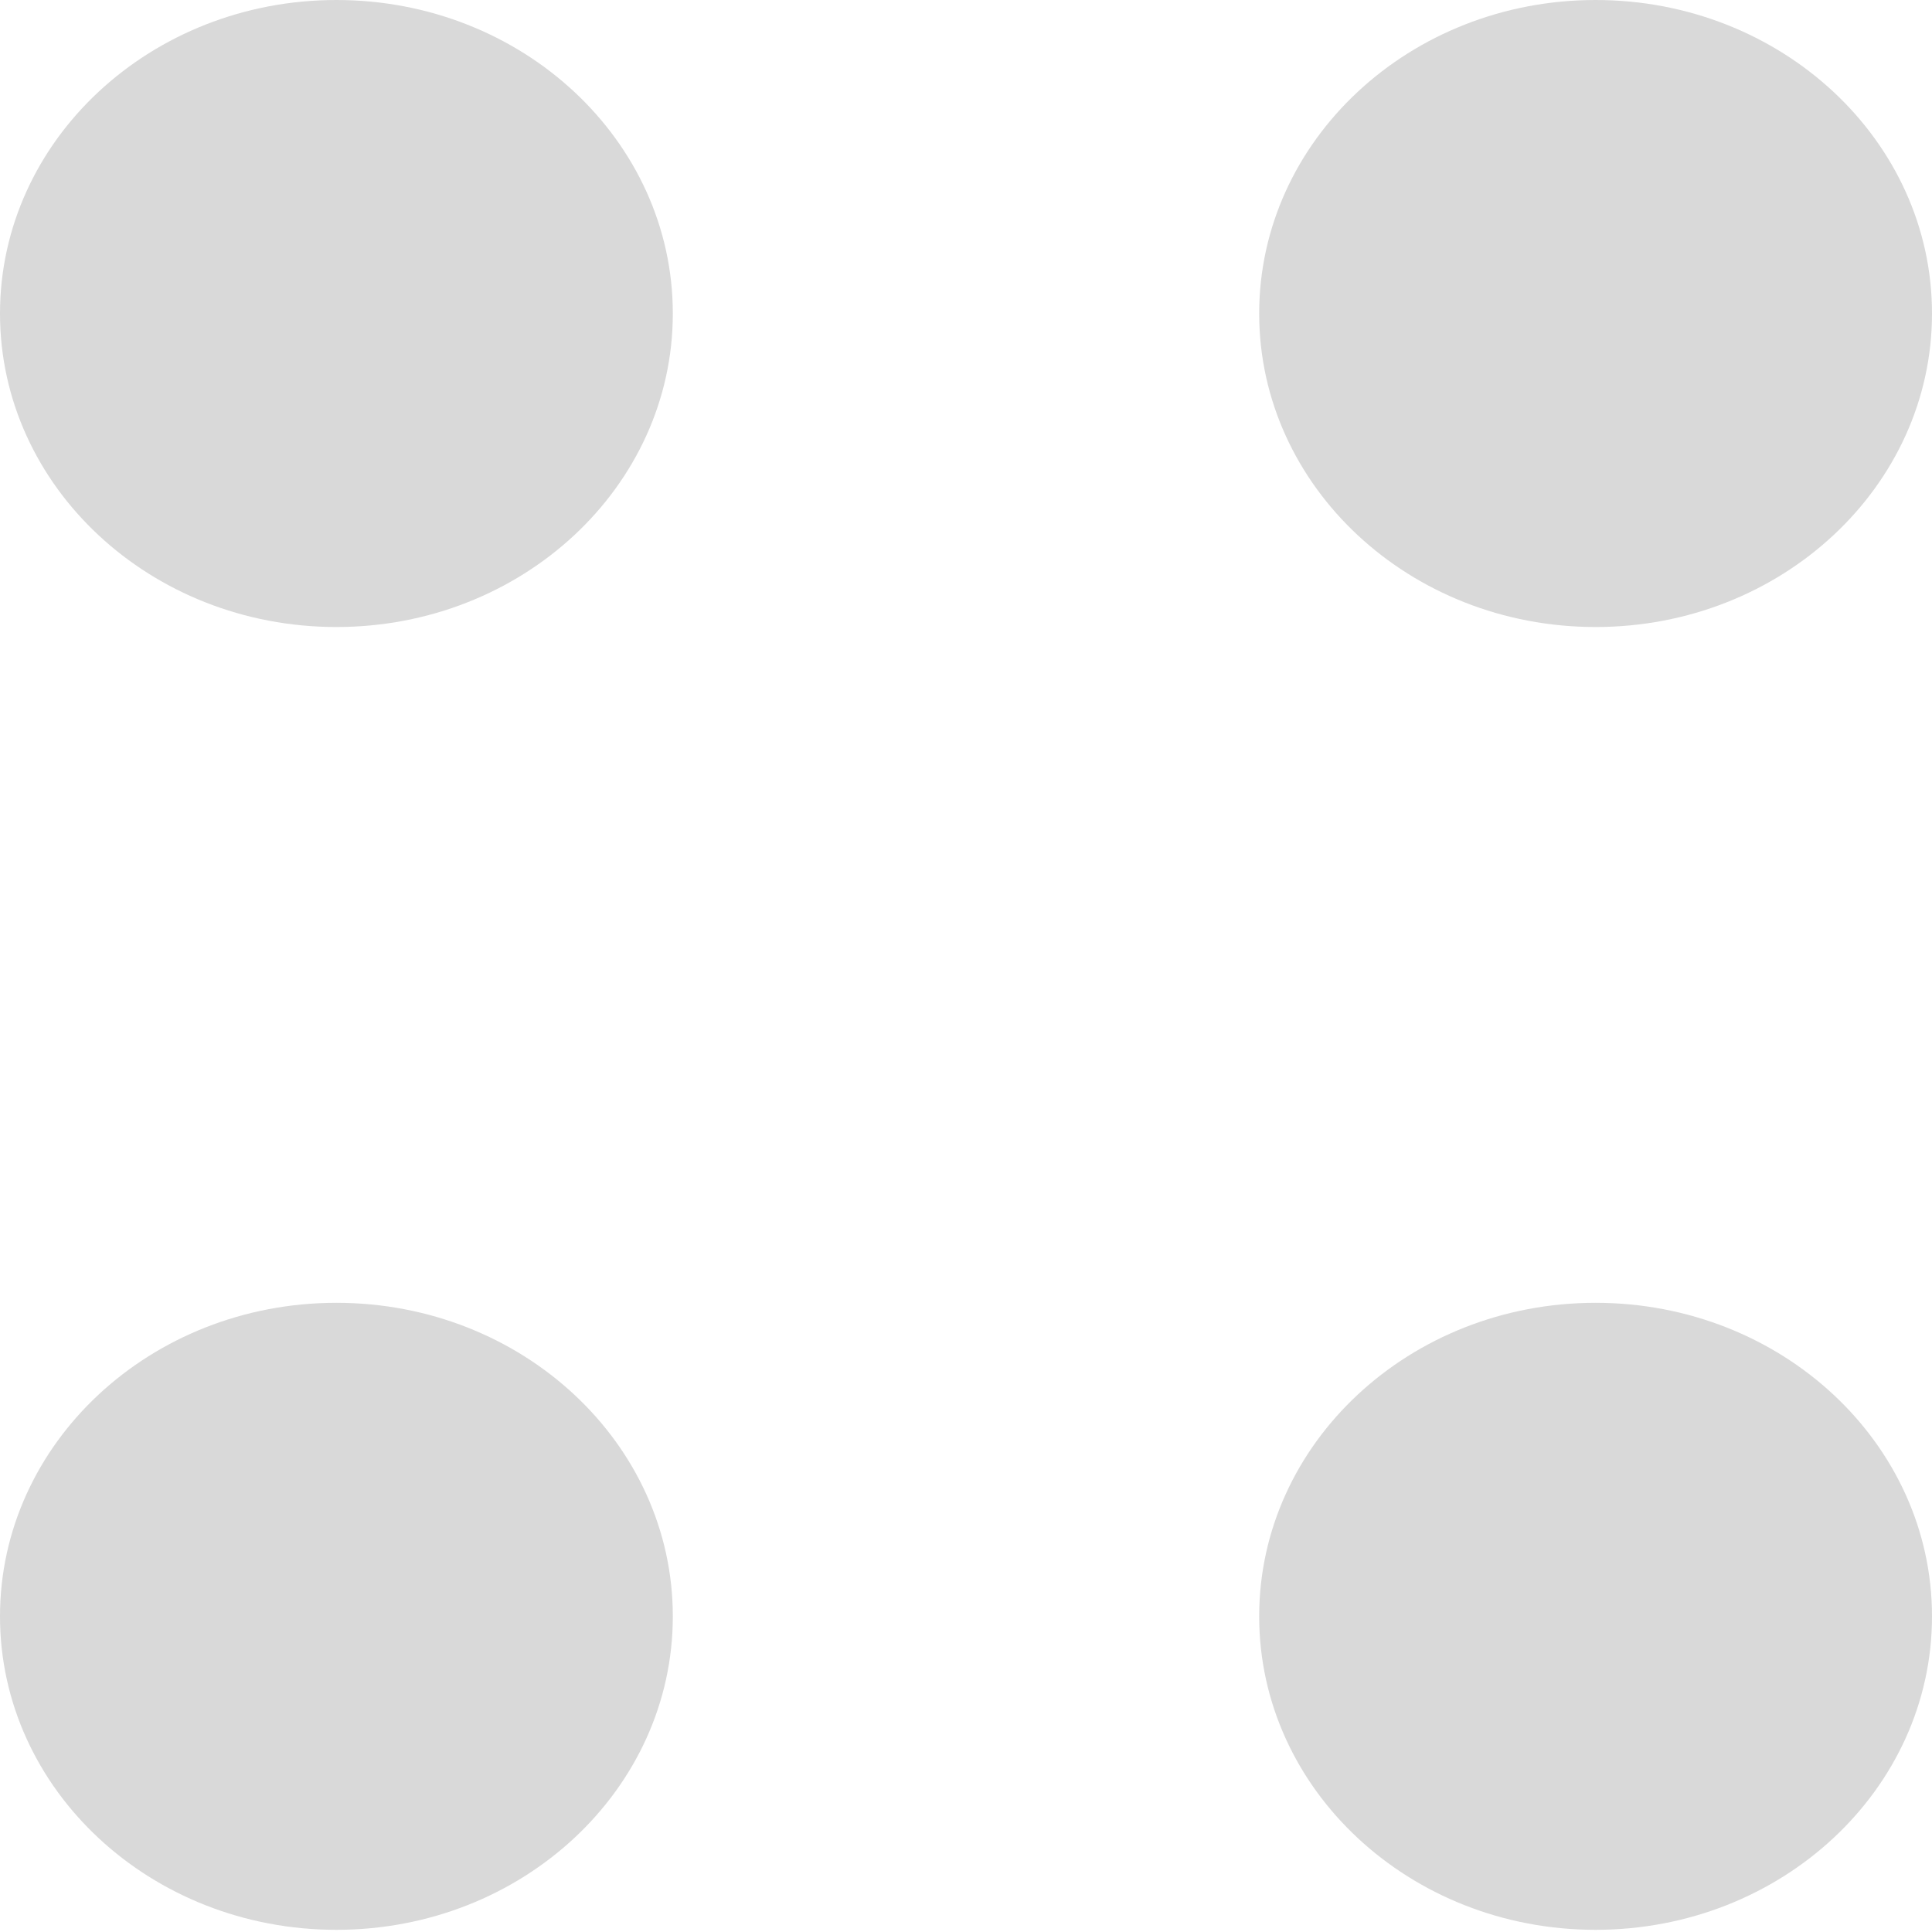 <svg width="24" height="24" viewBox="0 0 24 24" fill="none" xmlns="http://www.w3.org/2000/svg">
<path d="M19.821 7.789C22.129 7.789 24 6.045 24 3.895C24 1.744 22.129 0 19.821 0C17.513 0 15.642 1.744 15.642 3.895C15.642 6.045 17.513 7.789 19.821 7.789Z" fill="#D9D9D9"/>
<path d="M4.179 7.789C6.487 7.789 8.358 6.045 8.358 3.895C8.358 1.744 6.487 0 4.179 0C1.871 0 0 1.744 0 3.895C0 6.045 1.871 7.789 4.179 7.789Z" fill="#D9D9D9"/>
<path d="M19.821 23.973C22.129 23.973 24 22.23 24 20.079C24 17.928 22.129 16.184 19.821 16.184C17.513 16.184 15.642 17.928 15.642 20.079C15.642 22.23 17.513 23.973 19.821 23.973Z" fill="#D9D9D9"/>
<path d="M4.179 23.973C6.487 23.973 8.358 22.23 8.358 20.079C8.358 17.928 6.487 16.184 4.179 16.184C1.871 16.184 0 17.928 0 20.079C0 22.23 1.871 23.973 4.179 23.973Z" fill="#D9D9D9"/>
</svg>
